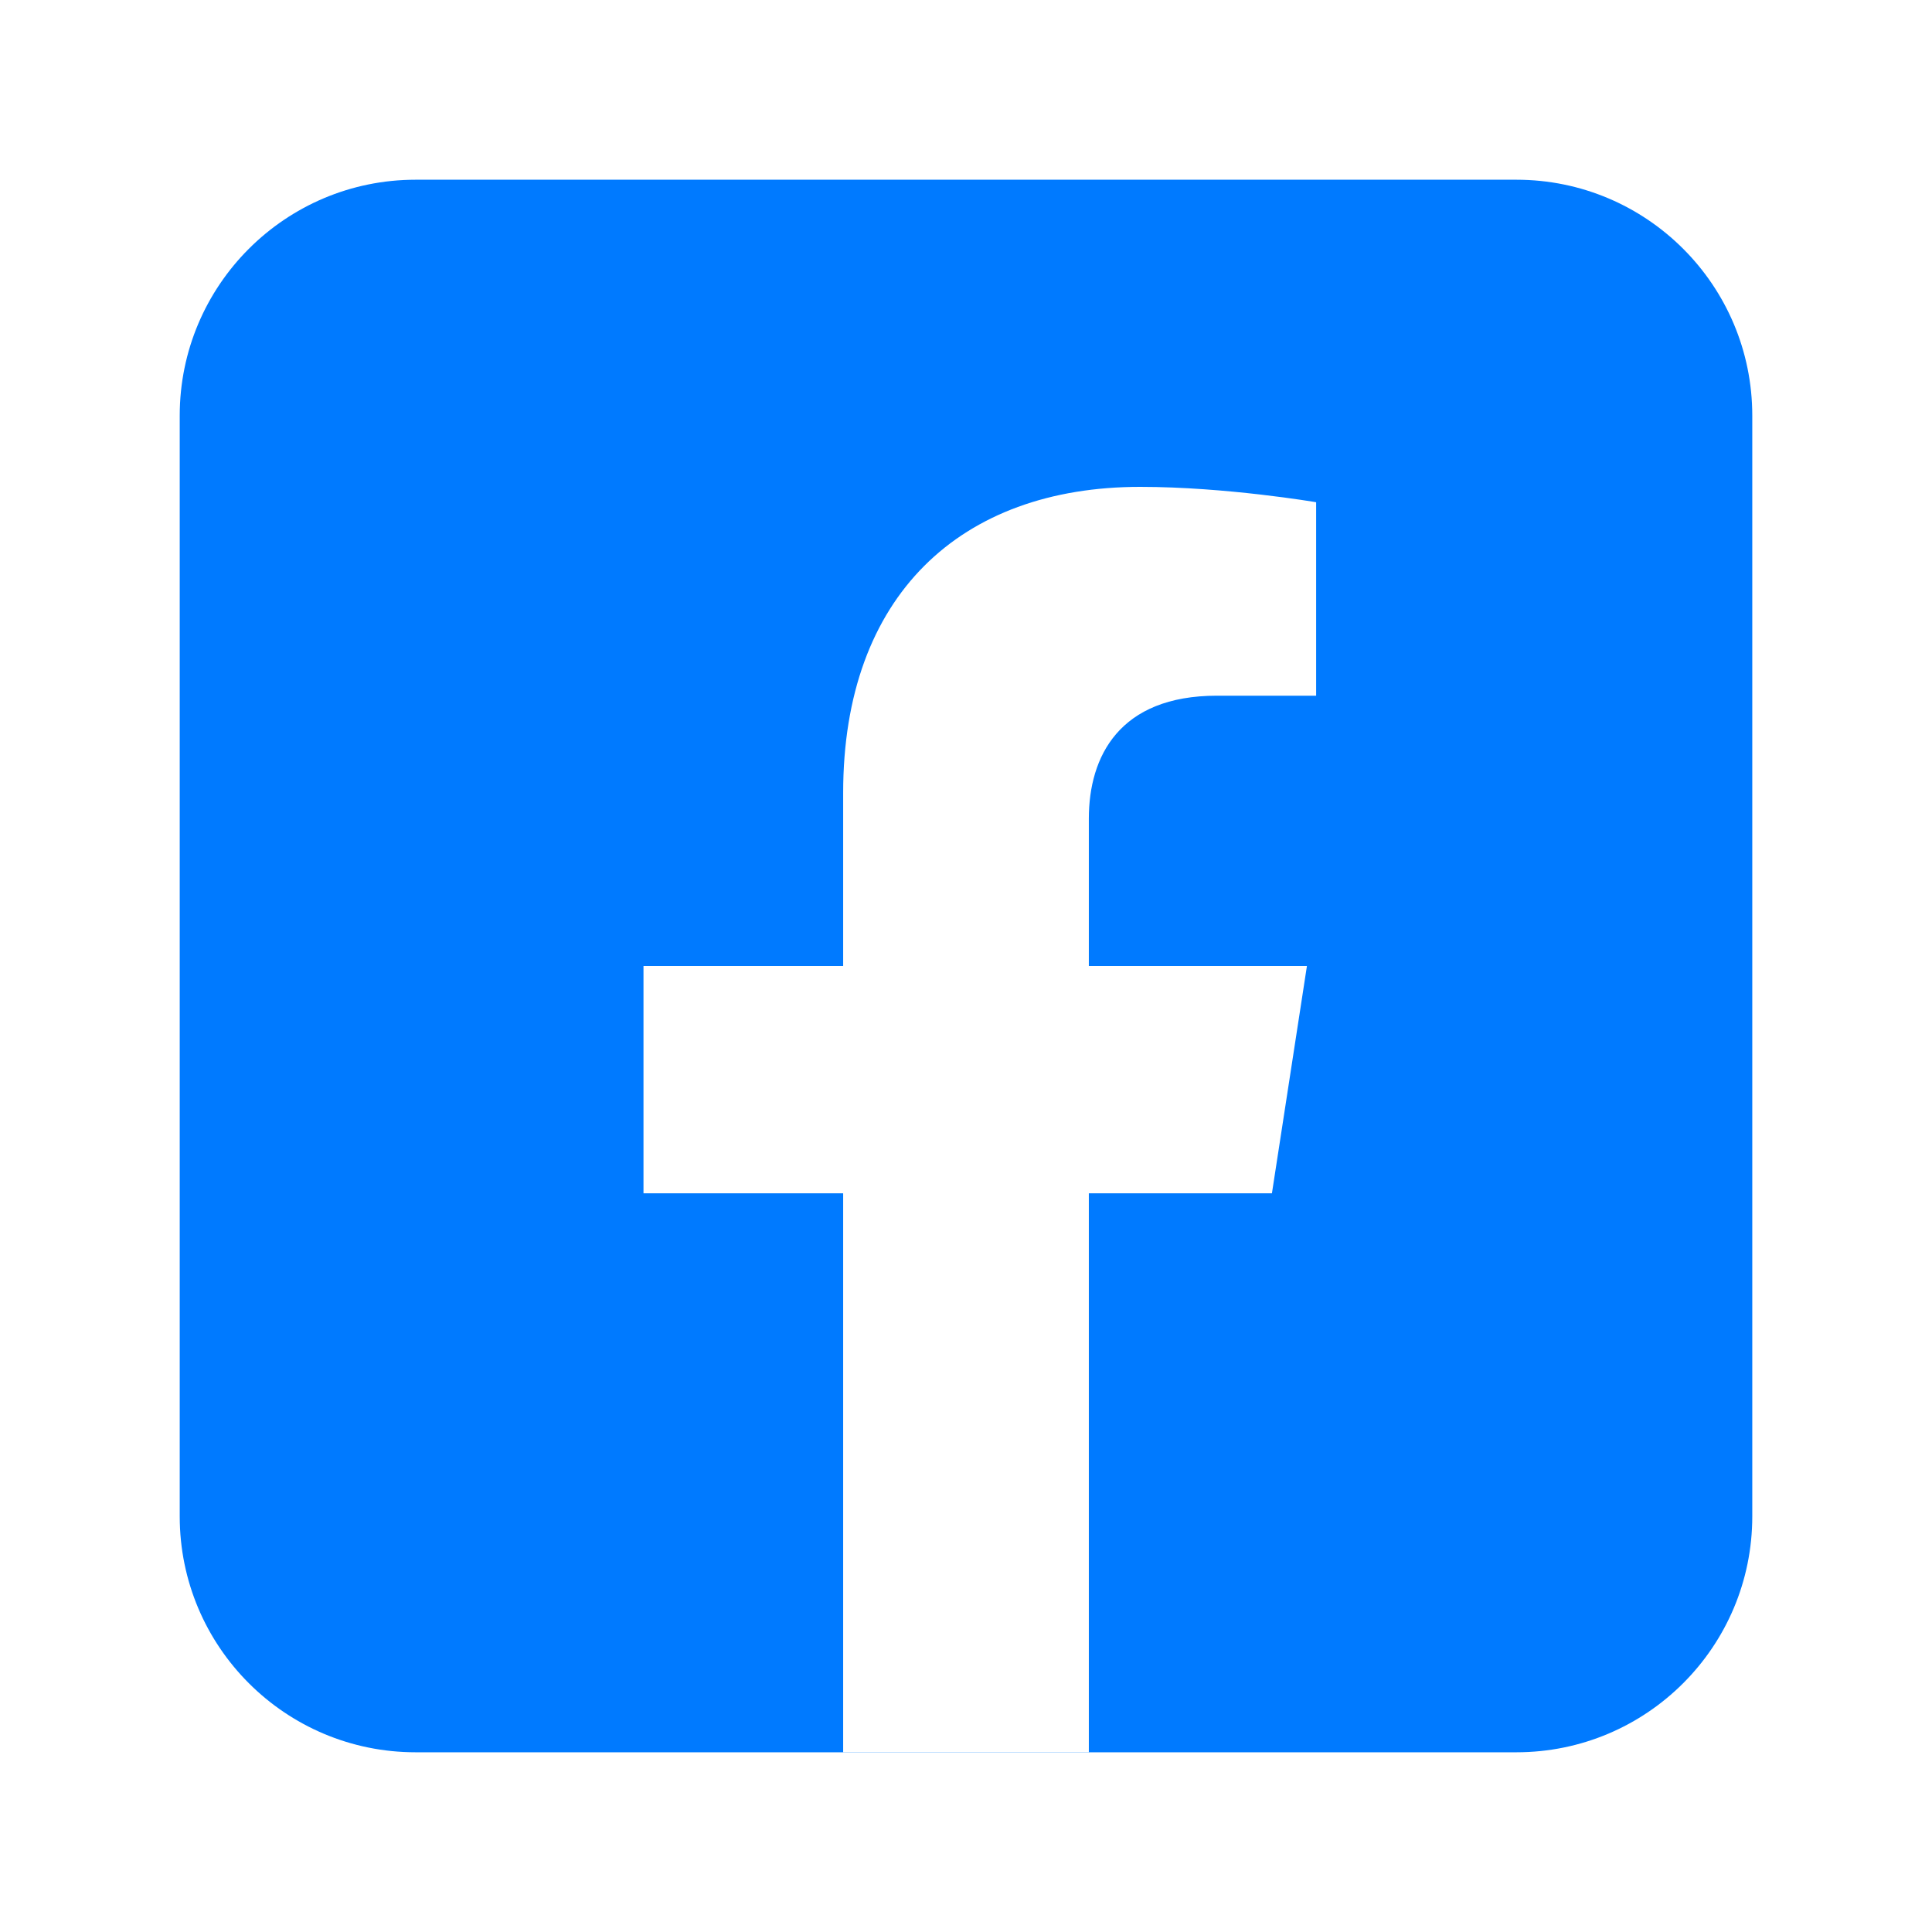 <svg width="43" height="43" viewBox="0 0 43 43" fill="none" xmlns="http://www.w3.org/2000/svg">
<g id="&#240;&#159;&#166;&#134; icon &#34;facebook&#34;" filter="url(#filter0_d_345_102)">
<path id="Vector" d="M33.75 0H9.25C6.351 0 4 2.351 4 5.25V29.75C4 32.65 6.351 35 9.25 35H33.75C36.65 35 39 32.65 39 29.75V5.25C39 2.351 36.65 0 33.75 0Z" fill="#007AFF"/>
<path id="Vector_2" d="M28.309 22.559L29.088 17.5H24.234V14.219C24.234 12.838 24.911 11.484 27.085 11.484H29.293V7.178C29.293 7.178 27.29 6.836 25.376 6.836C21.377 6.836 18.766 9.256 18.766 13.645V17.5H14.322V22.559H18.766V35H24.234V22.559H28.309Z" fill="white"/>
</g>
<defs>
<filter id="filter0_d_345_102" x="0" y="0" width="43" height="43" filterUnits="userSpaceOnUse" color-interpolation-filters="sRGB">
<feFlood flood-opacity="0" result="BackgroundImageFix"/>
<feColorMatrix in="SourceAlpha" type="matrix" values="0 0 0 0 0 0 0 0 0 0 0 0 0 0 0 0 0 0 127 0" result="hardAlpha"/>
<feOffset dy="4"/>
<feGaussianBlur stdDeviation="2"/>
<feComposite in2="hardAlpha" operator="out"/>
<feColorMatrix type="matrix" values="0 0 0 0 0 0 0 0 0 0 0 0 0 0 0 0 0 0 0.25 0"/>
<feBlend mode="normal" in2="BackgroundImageFix" result="effect1_dropShadow_345_102"/>
<feBlend mode="normal" in="SourceGraphic" in2="effect1_dropShadow_345_102" result="shape"/>
</filter>
</defs>
</svg>

